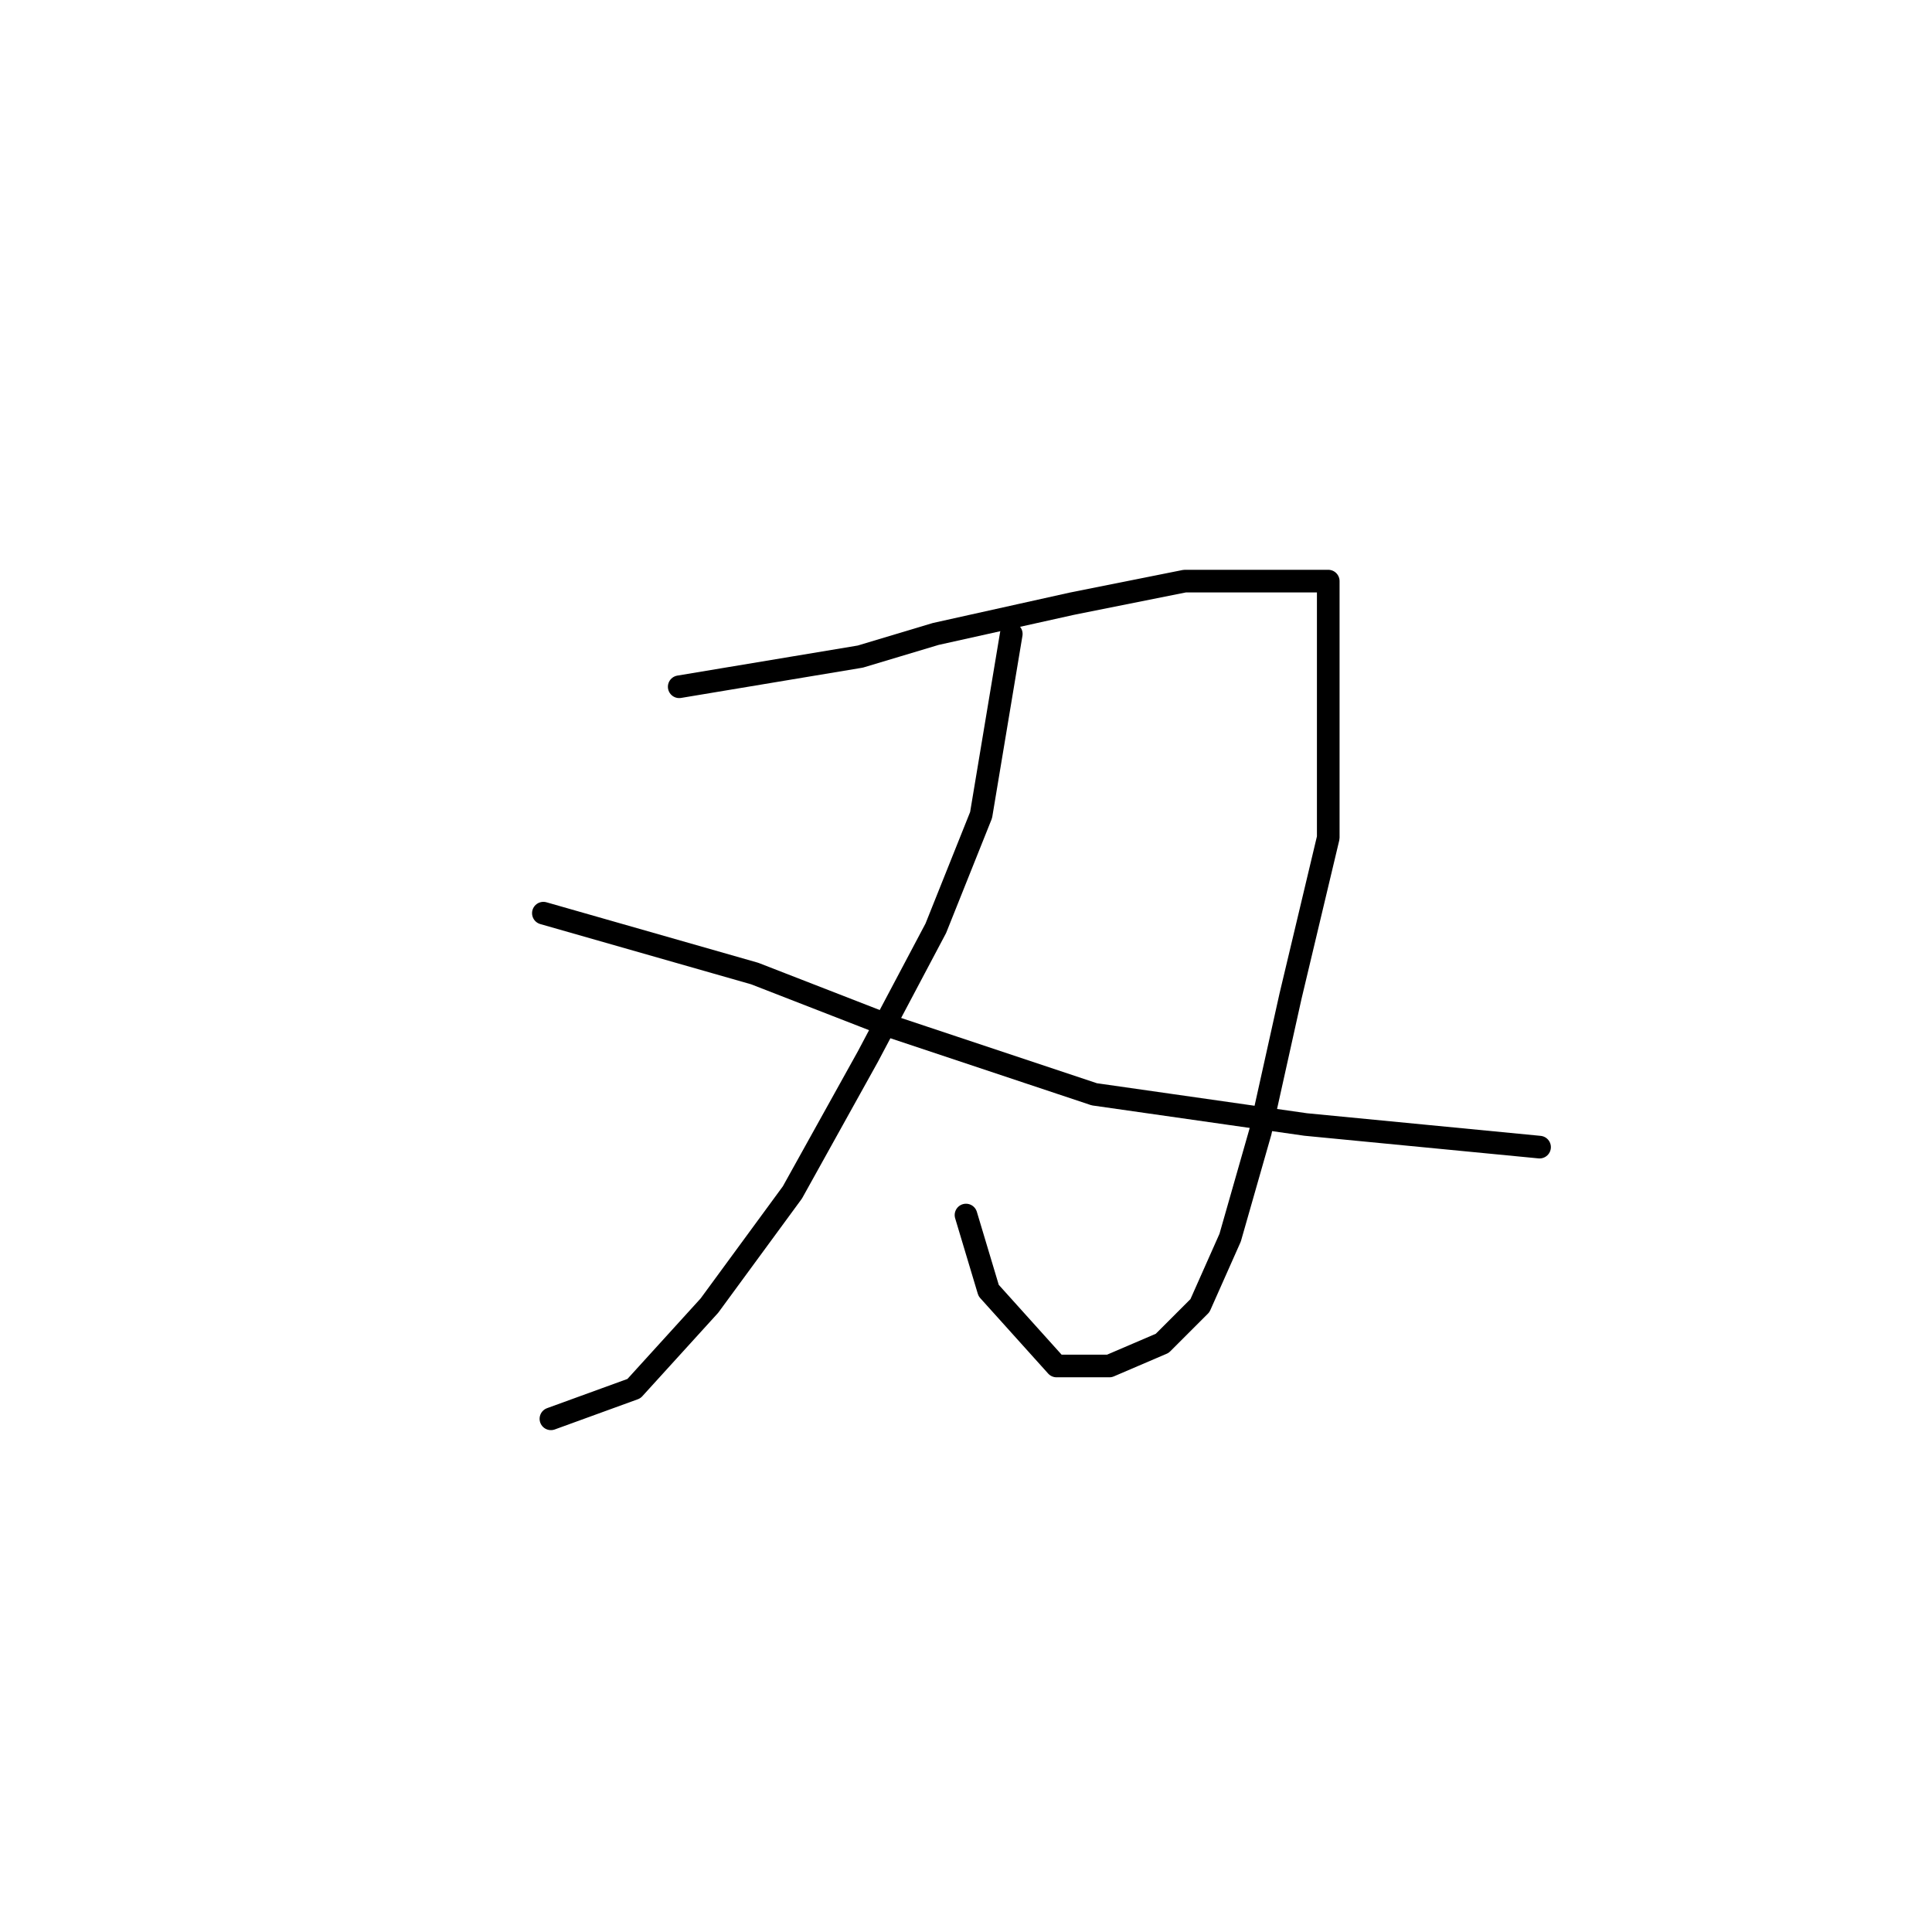 <?xml version="1.0" standalone="no"?>
    <svg width="256" height="256" xmlns="http://www.w3.org/2000/svg" version="1.1">
    <polyline stroke="black" stroke-width="3" stroke-linecap="round" fill="transparent" stroke-linejoin="round" points="90 91 102 89 114 87 124 84 142 80 157 77 167 77 174 77 176 77 176 90 176 111 171 132 167 150 163 164 159 173 154 178 147 181 140 181 131 171 128 161 128 161 " />
        <polyline stroke="black" stroke-width="3" stroke-linecap="round" fill="transparent" stroke-linejoin="round" points="134 84 132 96 130 108 124 123 115 140 105 158 94 173 84 184 73 188 73 188 " />
        <polyline stroke="black" stroke-width="3" stroke-linecap="round" fill="transparent" stroke-linejoin="round" points="72 121 86 125 100 129 118 136 145 145 173 149 204 152 204 152 " />
        </svg>